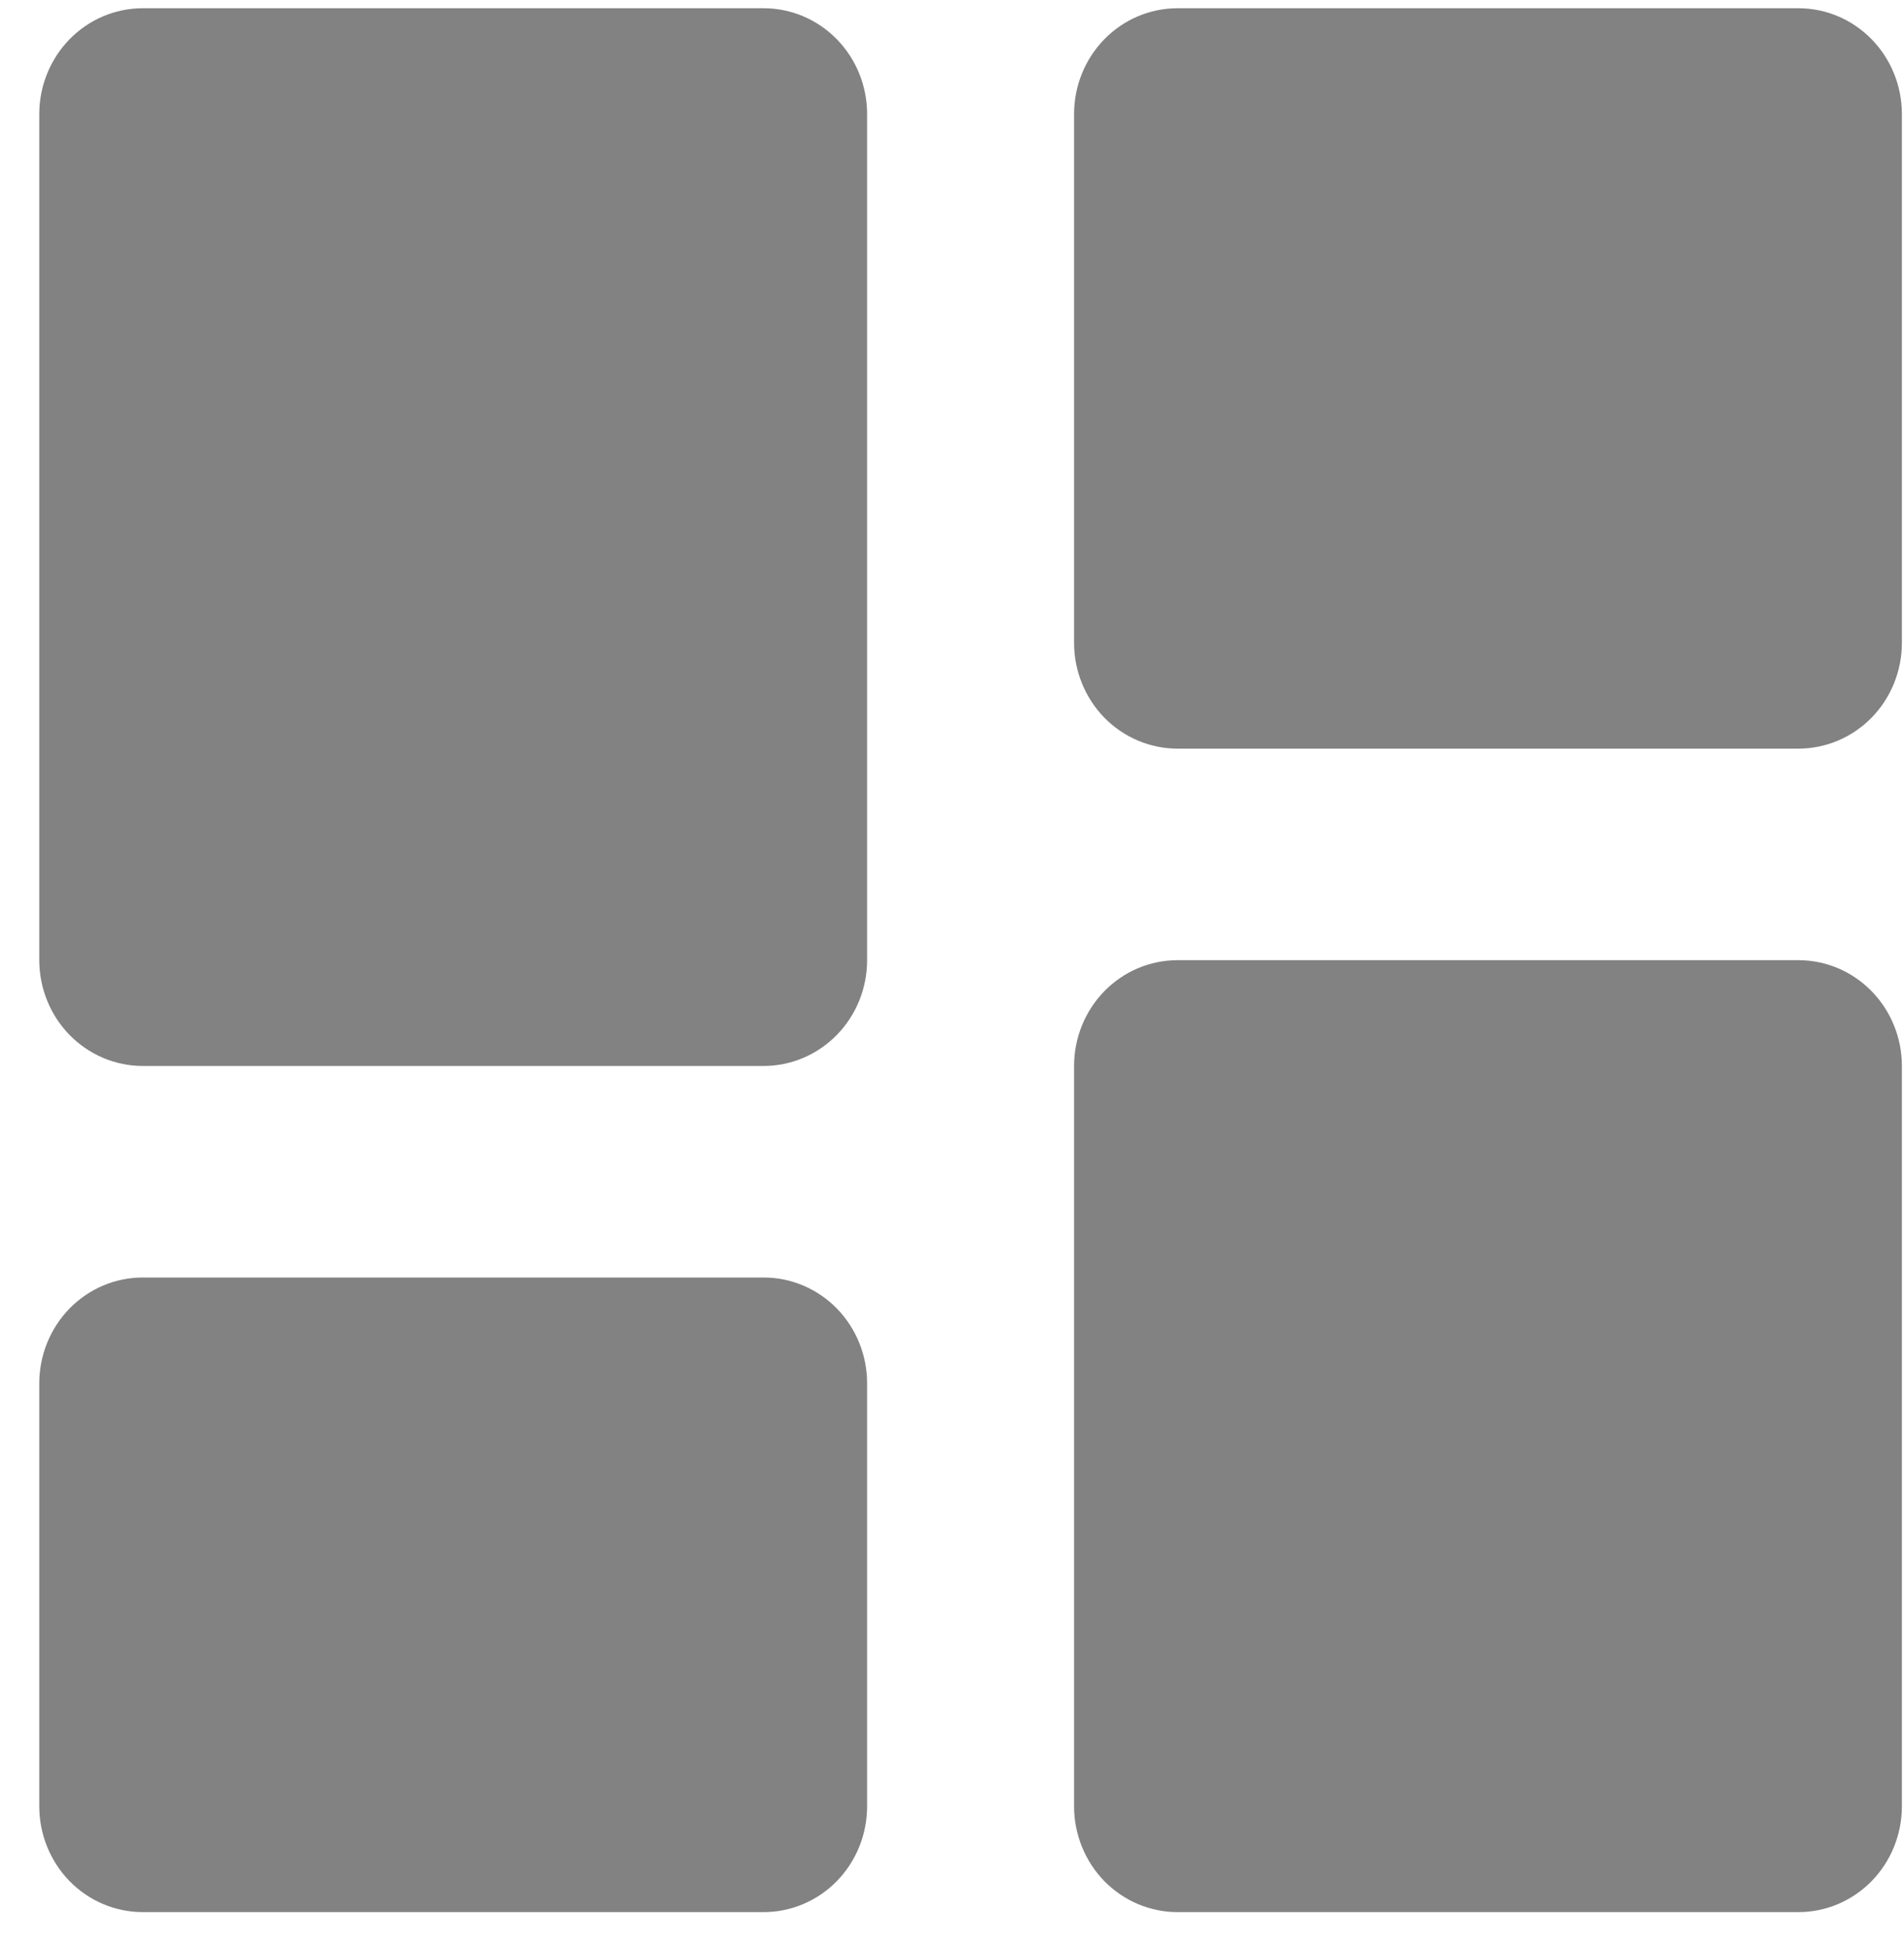 <svg width="46" height="47" viewBox="0 0 46 47" fill="none" xmlns="http://www.w3.org/2000/svg">
<path d="M3.449 25.755H18.449C19.112 25.755 19.748 25.485 20.217 25.006C20.686 24.527 20.949 23.877 20.949 23.199V2.755C20.949 2.077 20.686 1.427 20.217 0.948C19.748 0.468 19.112 0.199 18.449 0.199H3.449C2.786 0.199 2.15 0.468 1.681 0.948C1.213 1.427 0.949 2.077 0.949 2.755V23.199C0.949 23.877 1.213 24.527 1.681 25.006C2.15 25.485 2.786 25.755 3.449 25.755ZM0.949 43.644C0.949 44.321 1.213 44.971 1.681 45.451C2.15 45.93 2.786 46.199 3.449 46.199H18.449C19.112 46.199 19.748 45.93 20.217 45.451C20.686 44.971 20.949 44.321 20.949 43.644V33.421C20.949 32.744 20.686 32.094 20.217 31.614C19.748 31.135 19.112 30.866 18.449 30.866H3.449C2.786 30.866 2.15 31.135 1.681 31.614C1.213 32.094 0.949 32.744 0.949 33.421V43.644ZM25.949 43.644C25.949 44.321 26.213 44.971 26.681 45.451C27.15 45.93 27.786 46.199 28.449 46.199H43.449C44.112 46.199 44.748 45.93 45.217 45.451C45.686 44.971 45.949 44.321 45.949 43.644V25.755C45.949 25.077 45.686 24.427 45.217 23.948C44.748 23.468 44.112 23.199 43.449 23.199H28.449C27.786 23.199 27.15 23.468 26.681 23.948C26.213 24.427 25.949 25.077 25.949 25.755V43.644ZM28.449 18.088H43.449C44.112 18.088 44.748 17.819 45.217 17.34C45.686 16.86 45.949 16.21 45.949 15.533V2.755C45.949 2.077 45.686 1.427 45.217 0.948C44.748 0.468 44.112 0.199 43.449 0.199H28.449C27.786 0.199 27.15 0.468 26.681 0.948C26.213 1.427 25.949 2.077 25.949 2.755V15.533C25.949 16.21 26.213 16.86 26.681 17.34C27.15 17.819 27.786 18.088 28.449 18.088Z" fill="#828282"/>
</svg>
